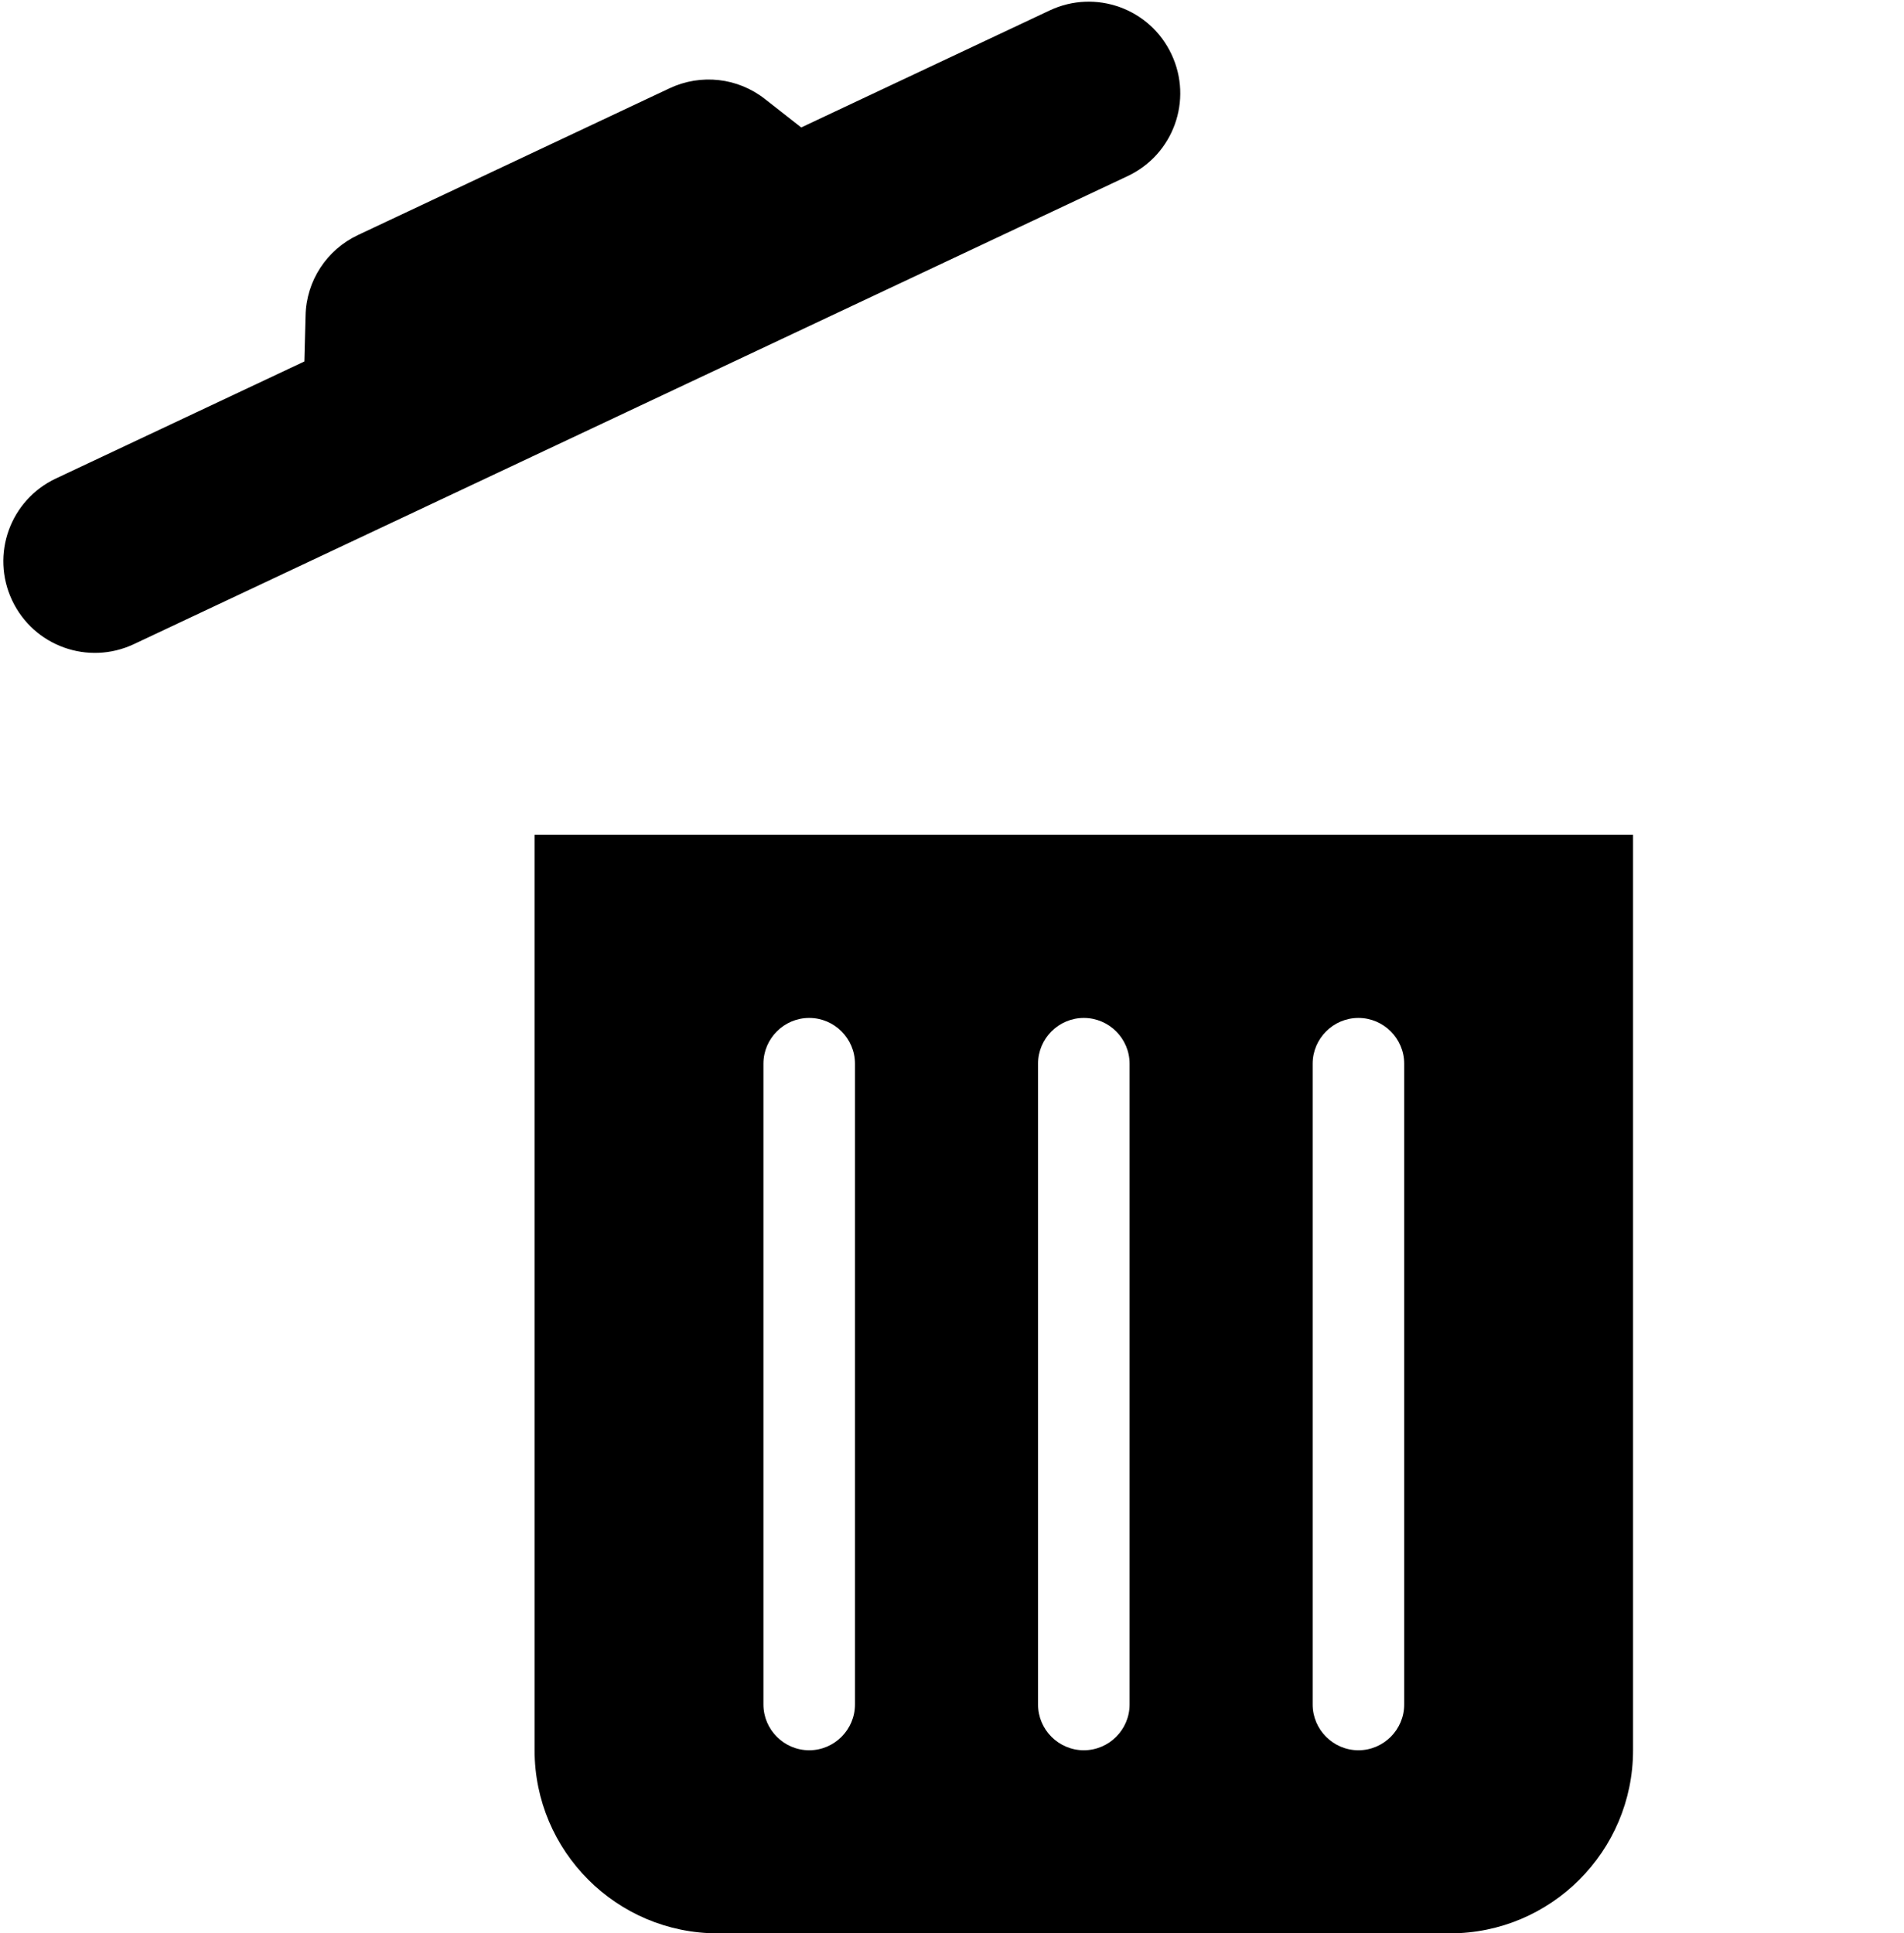<svg width="260" height="264" viewBox="0 0 260 264" fill="none" xmlns="http://www.w3.org/2000/svg">
<path d="M73 114H223V239C223 252.789 211.789 264 198 264H98C84.211 264 73 252.789 73 239V114ZM110.5 139C107.062 139 104.25 141.812 104.25 145.25V232.75C104.25 236.188 107.062 239 110.5 239C113.938 239 116.75 236.188 116.75 232.75V145.25C116.75 141.812 113.938 139 110.5 139ZM148 139C144.562 139 141.75 141.812 141.75 145.25V232.75C141.75 236.188 144.562 239 148 239C151.438 239 154.25 236.188 154.25 232.75V145.25C154.25 141.812 151.438 139 148 139ZM185.5 139C182.062 139 179.25 141.812 179.25 145.25V232.75C179.25 236.188 182.062 239 185.5 239C188.938 239 191.75 236.188 191.75 232.75V145.25C191.75 141.812 188.938 139 185.5 139Z" fill="black"/>
<path d="M41.725 43.108C41.819 38.357 44.61 34.107 48.886 32.093L91.434 12.054C95.71 10.04 100.765 10.596 104.487 13.549L109.412 17.404L143.338 1.426C149.593 -1.52 157.026 1.154 159.972 7.409C162.918 13.664 160.245 21.098 153.99 24.043L18.286 87.955C12.031 90.901 4.598 88.227 1.652 81.972C-1.294 75.717 1.379 68.284 7.635 65.338L41.56 49.36L41.725 43.108Z" fill="black"/>
</svg>
